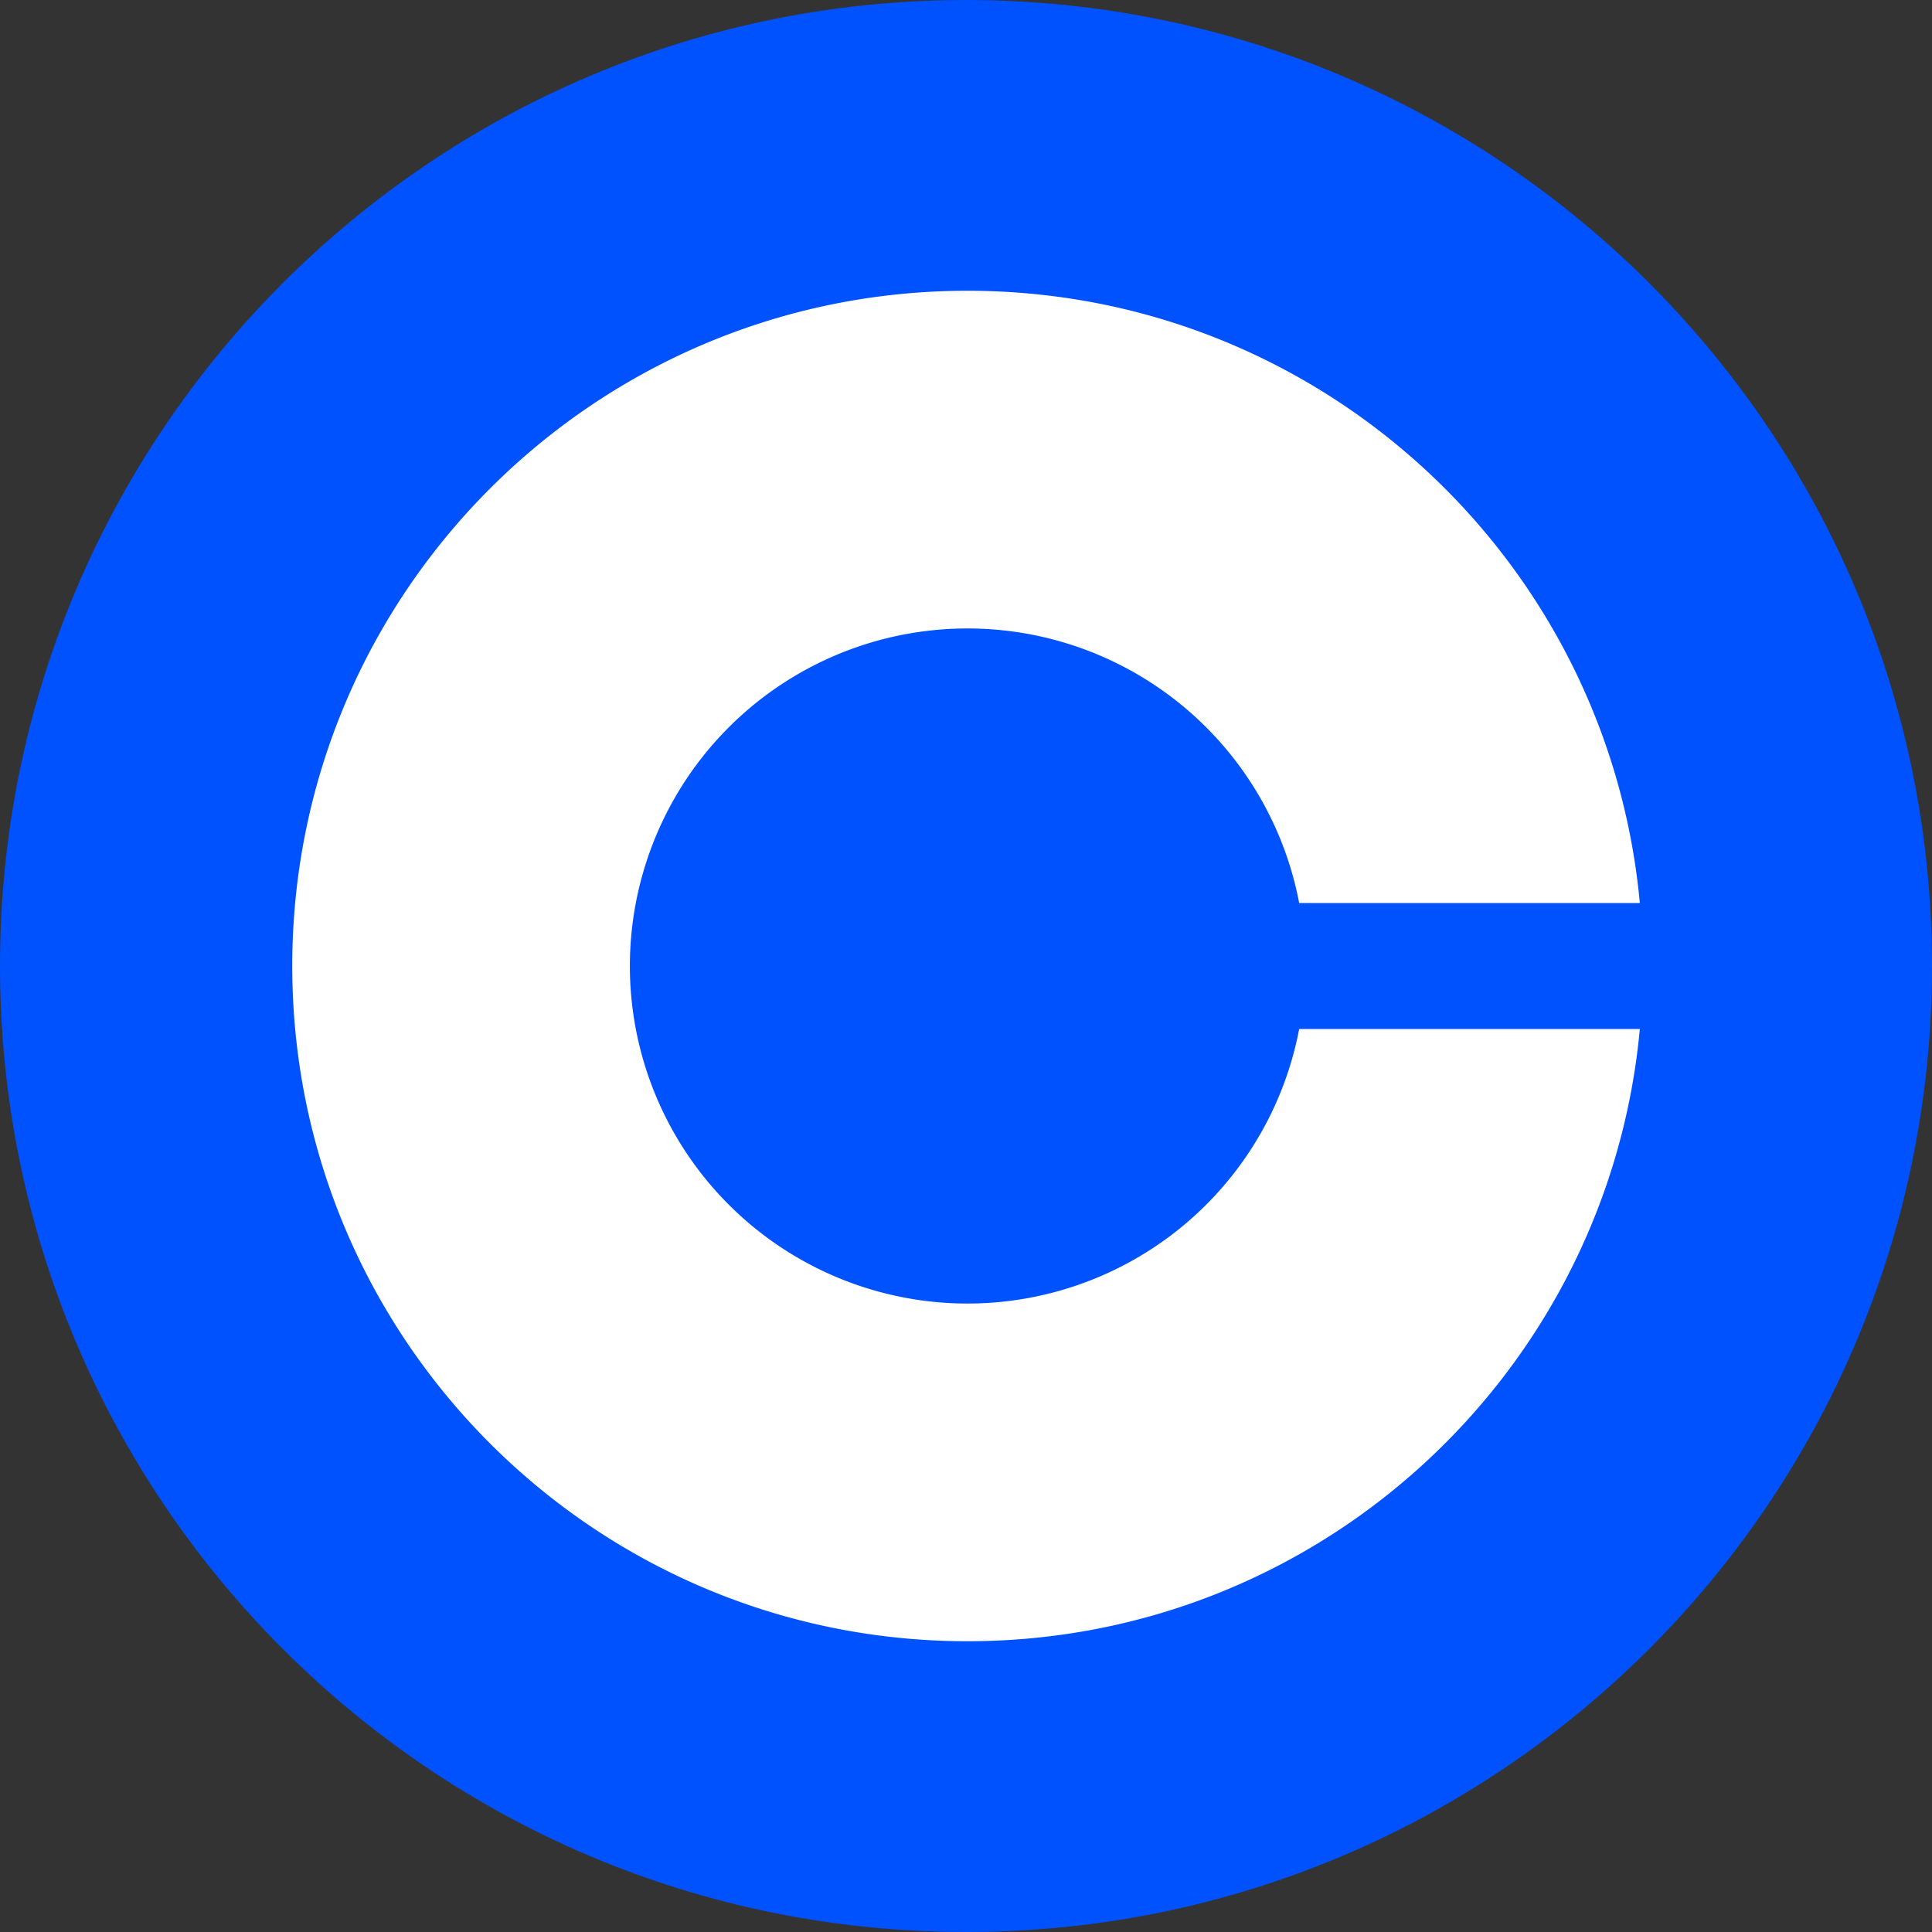 <svg width="40" height="40" fill="none" xmlns="http://www.w3.org/2000/svg">
  <rect width="100%" height="100%" fill="#333333" stroke="none"/>
  <path d="M20 40c11.046 0 20-8.954 20-20S31.046 0 20 0 0 8.954 0 20s8.954 20 20 20Z" fill="#0052FE"/>
  <path d="M26.898 21.304A6.99 6.99 0 0 1 13.041 20a6.99 6.99 0 0 1 13.857-1.304h7.053c-.657-7.11-6.638-12.676-13.92-12.676-7.722 0-13.98 6.26-13.98 13.98 0 7.722 6.26 13.98 13.98 13.98 7.282 0 13.263-5.566 13.92-12.676h-7.053Z" fill="#fff"/>
</svg>
